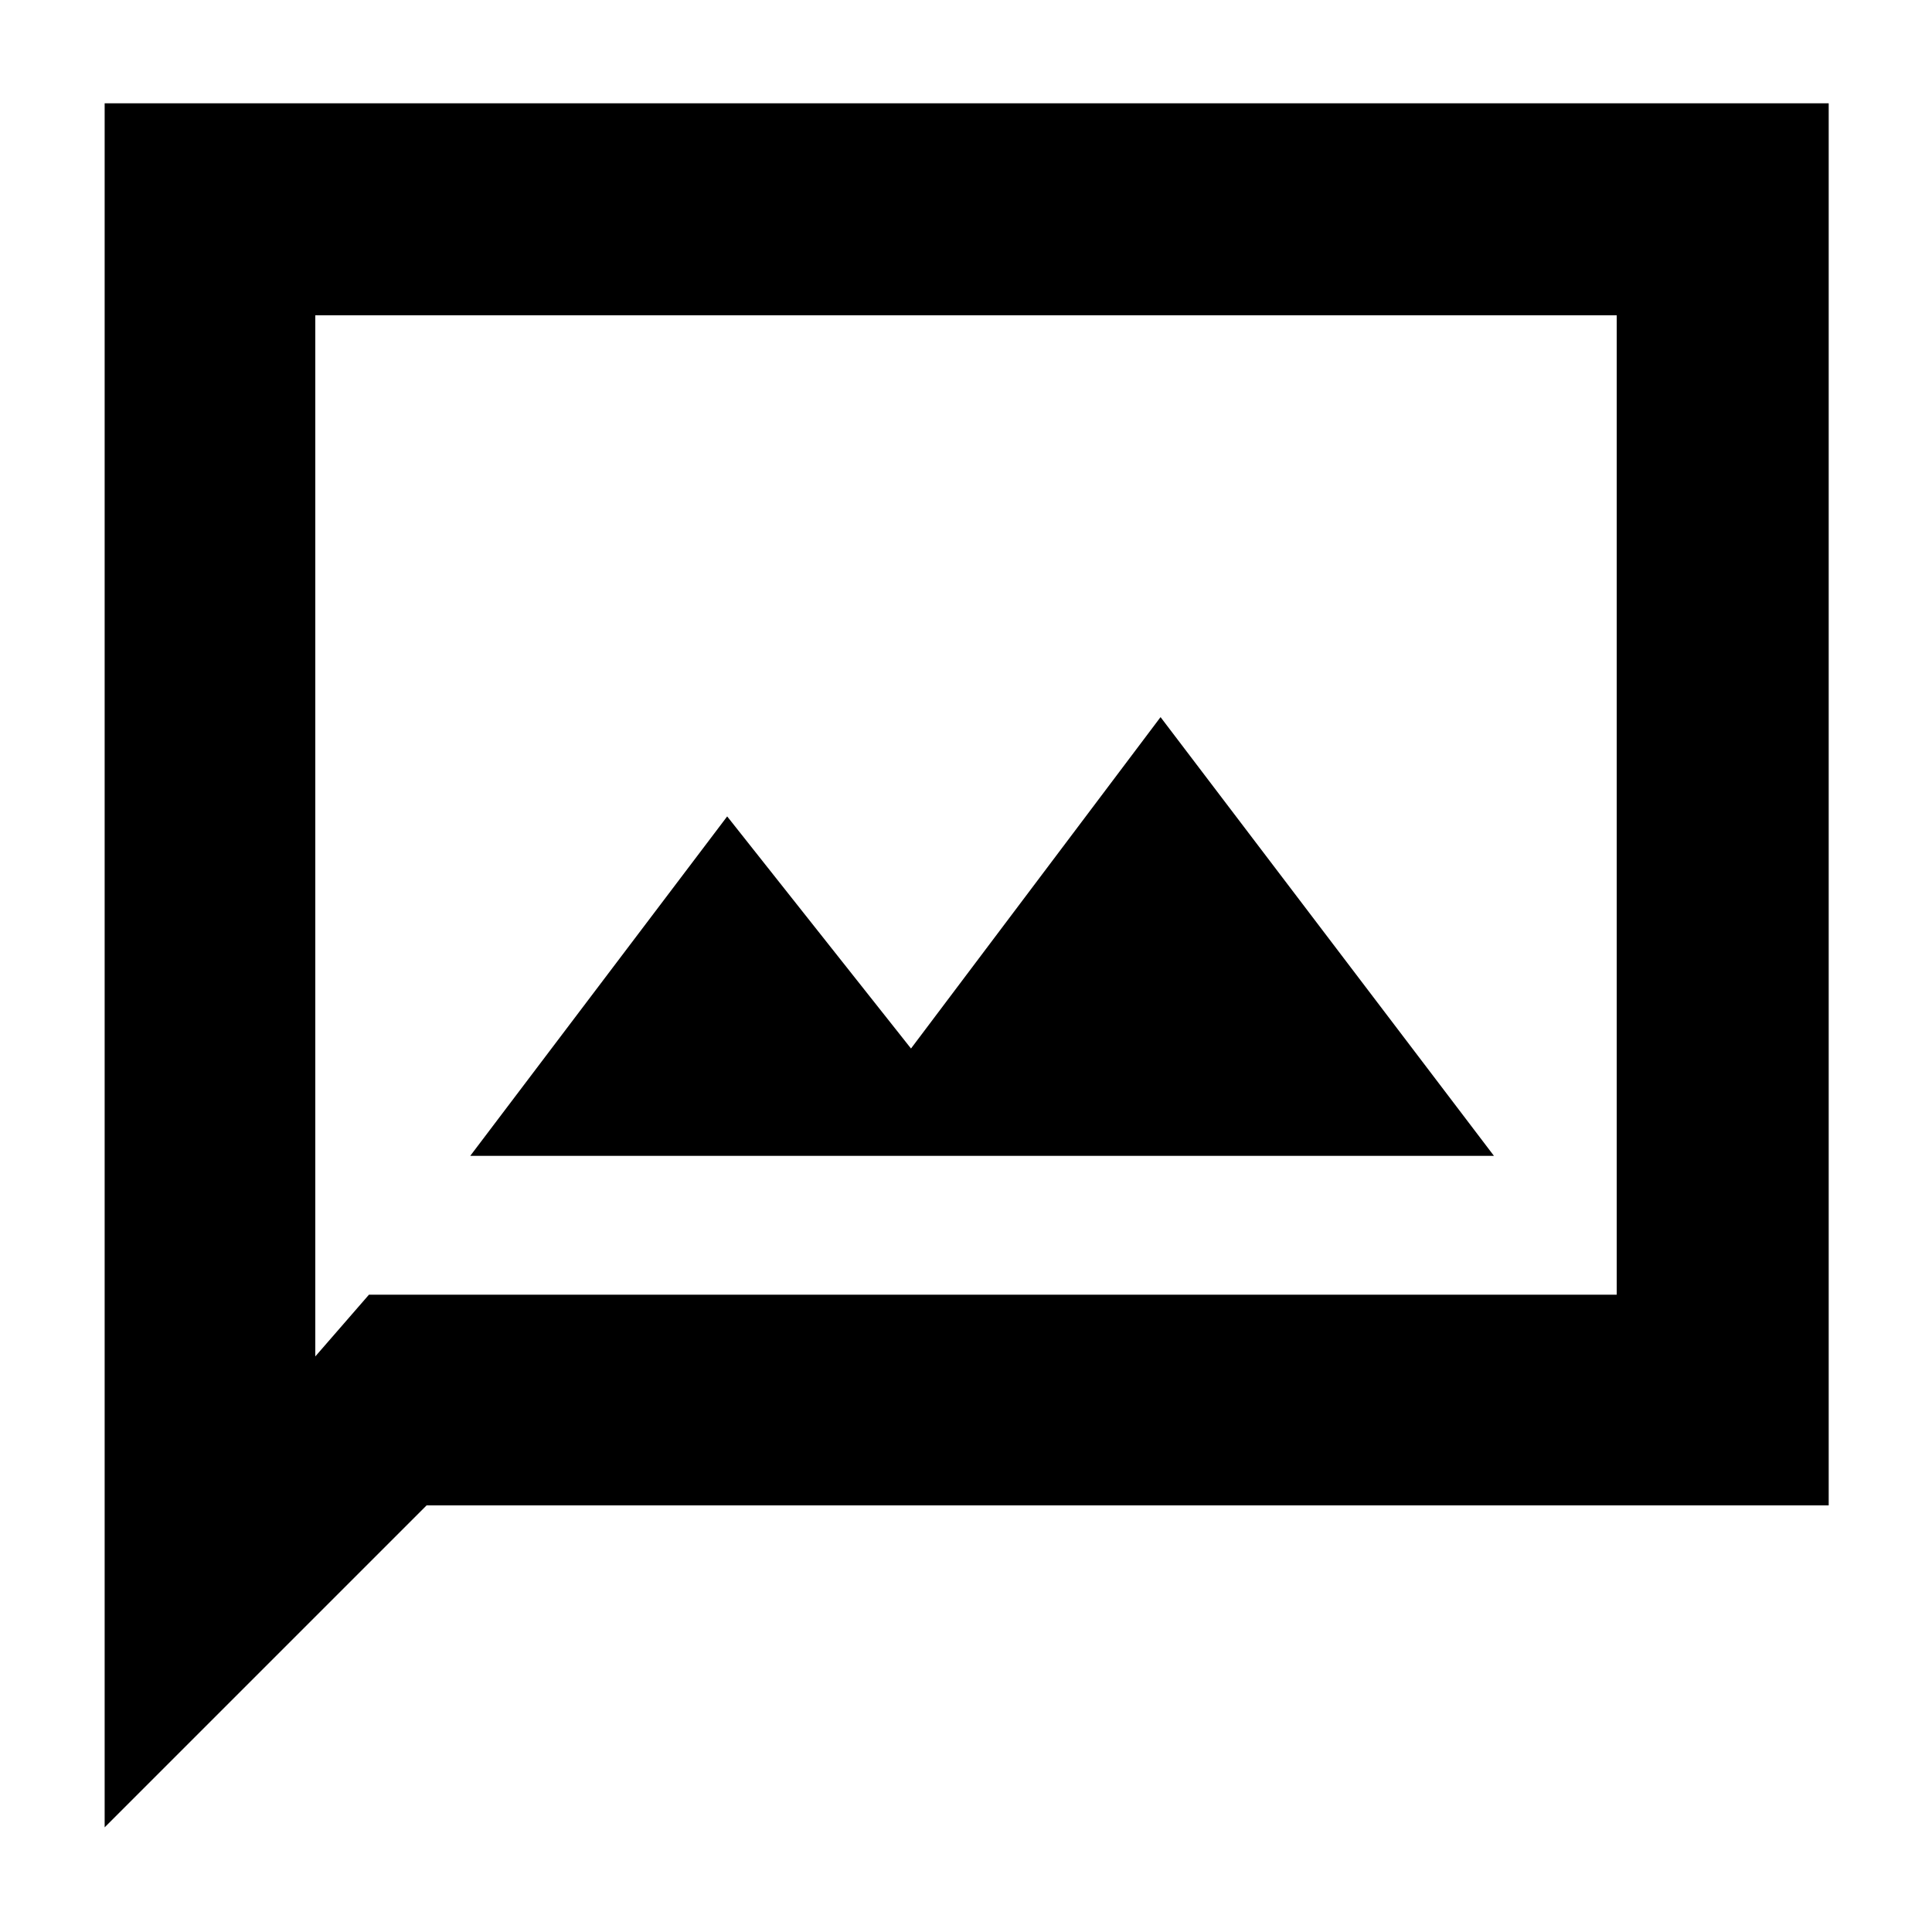 <svg xmlns="http://www.w3.org/2000/svg" height="40" viewBox="0 -960 960 960" width="40"><path d="M233.67-385.67h508.66l-165.66-218-124 164.67-91.34-115.33-127.66 168.66ZM52-52v-856.67h856.67V-212H212L52-52Zm131.33-264.67h620v-486.66H156.67V-286l26.66-30.67Zm-26.66 0v-486.66 486.66Z"/></svg>